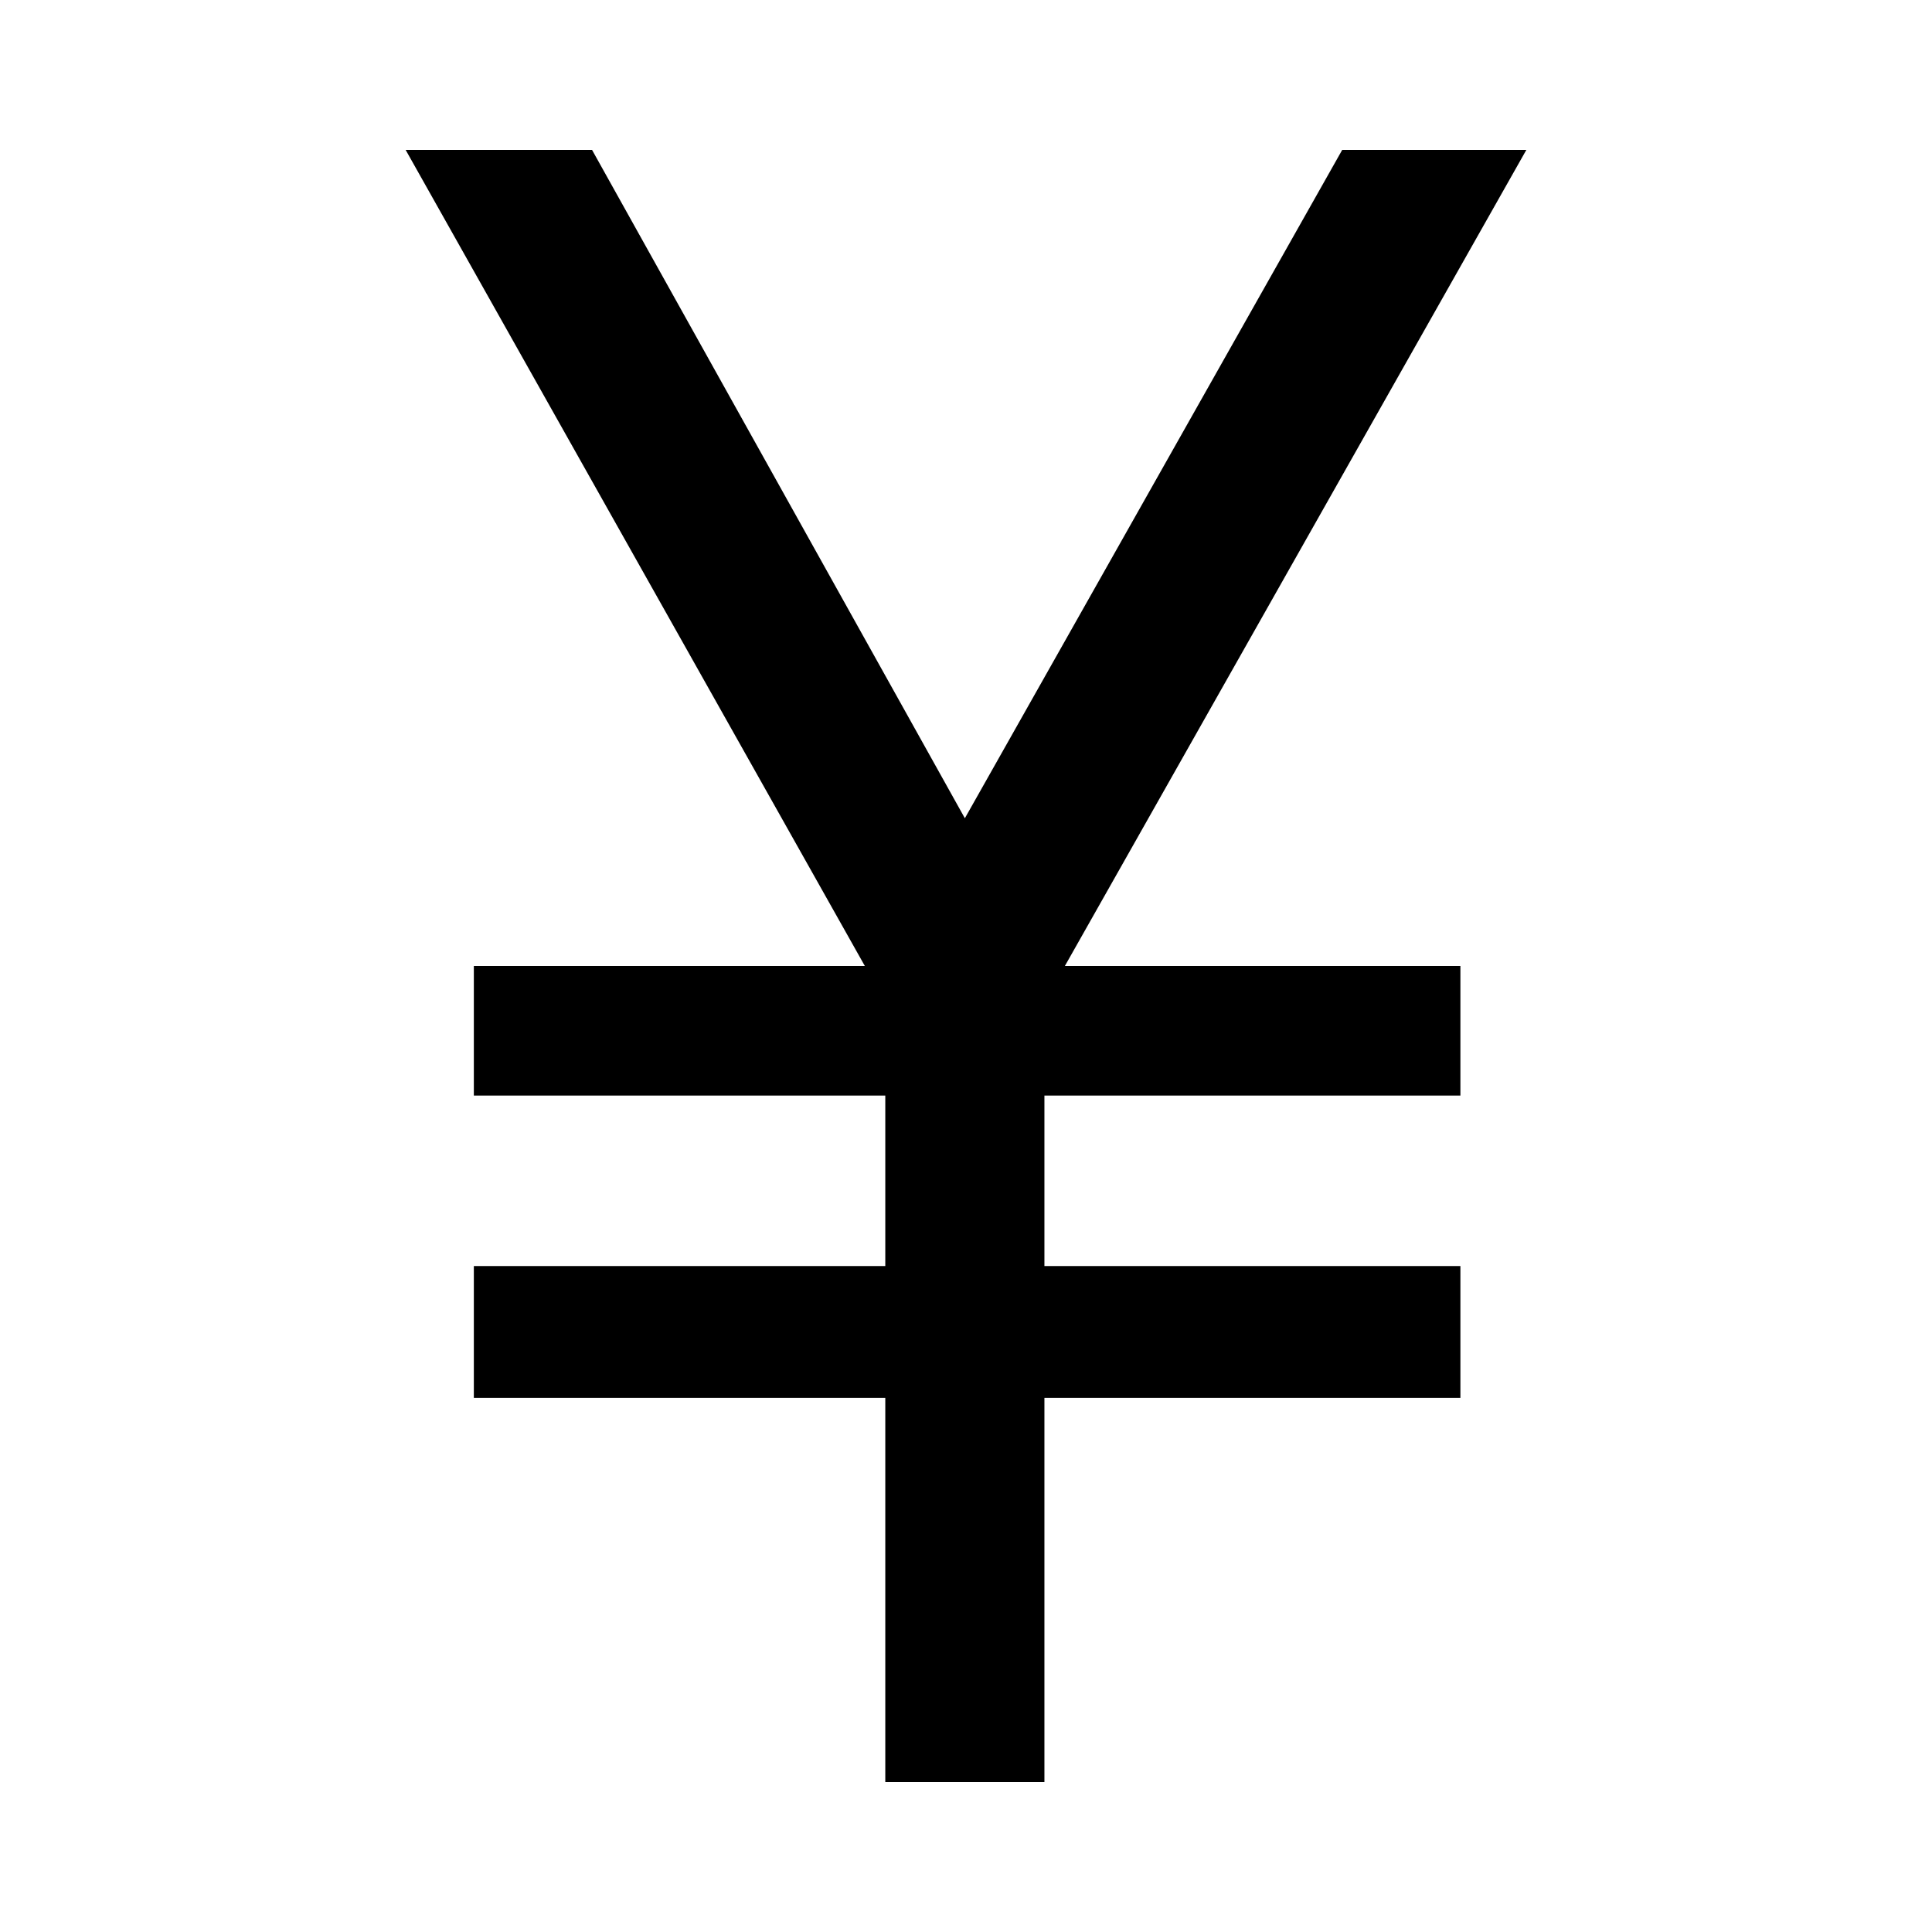 <?xml version="1.0" standalone="no"?><!DOCTYPE svg PUBLIC "-//W3C//DTD SVG 1.1//EN"
    "http://www.w3.org/Graphics/SVG/1.1/DTD/svg11.dtd">
<svg xmlns:xlink="http://www.w3.org/1999/xlink" class="icon" height="100" p-id="2689"
    t="1575279180685" version="1.1" viewBox="0 0 1024 1024"
    width="100" xmlns="http://www.w3.org/2000/svg">
    <defs>
        <style type="text/css"></style>
    </defs>
    <path


        d="M808.99 79.466h-97.602l-199.993 354.22-197.59-354.22h-98.795l243.374 432.526h-207.238v68.674h218.078v90.374h-218.078v69.869h218.078v203.623h84.34v-203.623h220.482v-69.869h-220.482v-90.374h220.482v-68.674h-209.642z"
        p-id="2690"></path>
</svg>